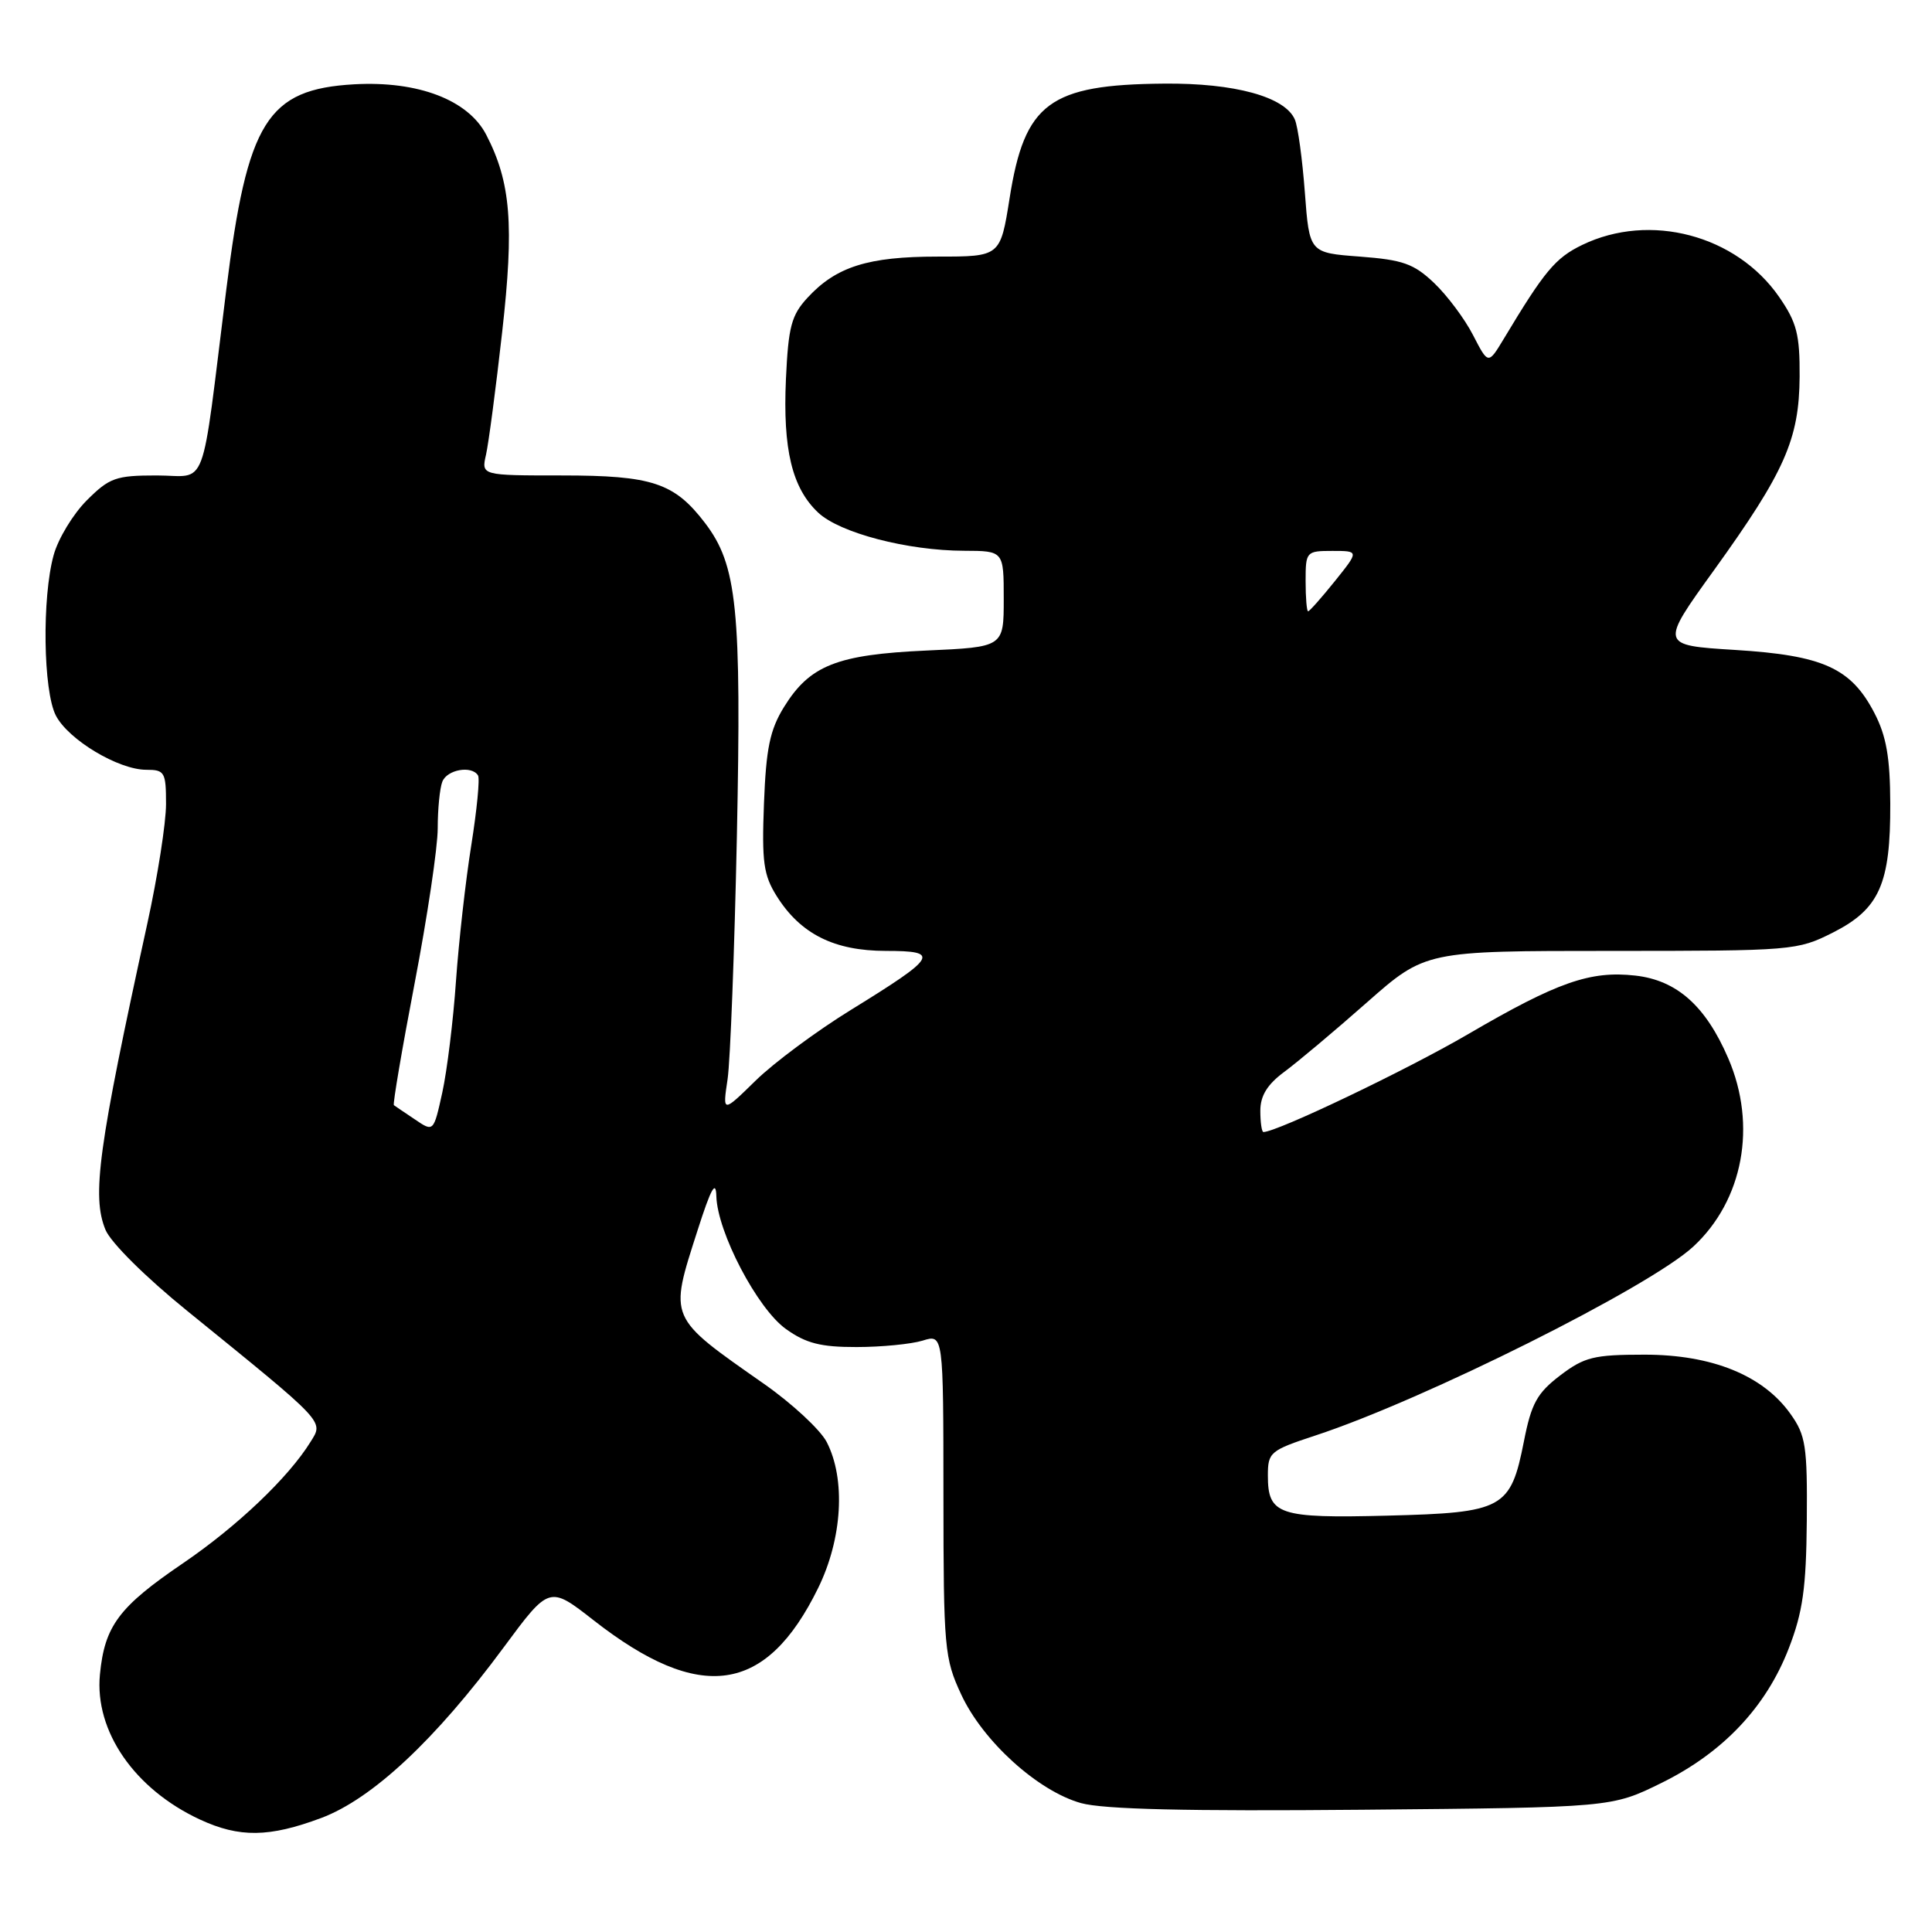 <?xml version="1.0" encoding="UTF-8" standalone="no"?>
<!DOCTYPE svg PUBLIC "-//W3C//DTD SVG 1.1//EN" "http://www.w3.org/Graphics/SVG/1.1/DTD/svg11.dtd" >
<svg xmlns="http://www.w3.org/2000/svg" xmlns:xlink="http://www.w3.org/1999/xlink" version="1.1" viewBox="0 0 256 256">
 <g >
 <path fill="currentColor"
d=" M 42.57 240.89 C 49.32 238.36 57.70 230.53 66.73 218.30 C 72.79 210.11 72.79 210.11 78.65 214.69 C 92.79 225.74 101.52 224.49 108.41 210.42 C 111.62 203.87 112.08 195.99 109.54 191.07 C 108.69 189.44 104.96 185.98 101.25 183.38 C 88.46 174.42 88.64 174.85 92.44 163.00 C 94.21 157.47 94.86 156.29 94.92 158.50 C 95.05 163.27 100.36 173.41 104.14 176.10 C 106.79 178.00 108.76 178.50 113.50 178.49 C 116.80 178.49 120.74 178.10 122.25 177.64 C 125.00 176.78 125.00 176.78 125.01 198.14 C 125.02 218.44 125.14 219.75 127.37 224.54 C 130.25 230.74 137.54 237.33 143.24 238.92 C 146.23 239.75 157.33 240.01 180.52 239.80 C 213.55 239.50 213.55 239.50 220.15 236.25 C 228.30 232.24 234.01 226.20 237.02 218.42 C 238.88 213.62 239.33 210.43 239.41 201.50 C 239.49 191.60 239.27 190.18 237.24 187.34 C 233.61 182.24 226.85 179.50 217.92 179.50 C 211.19 179.50 209.94 179.81 206.72 182.26 C 203.67 184.59 202.91 185.97 201.93 190.97 C 200.16 199.93 199.23 200.44 183.85 200.83 C 169.42 201.20 168.00 200.72 168.00 195.52 C 168.00 192.43 168.29 192.19 174.27 190.22 C 188.67 185.50 218.62 170.52 224.38 165.17 C 230.99 159.04 232.83 149.12 229.01 140.25 C 226.02 133.29 222.20 129.89 216.69 129.27 C 210.72 128.60 206.37 130.12 194.50 137.05 C 186.40 141.78 169.20 150.00 167.41 150.00 C 167.19 150.00 167.00 148.73 167.00 147.19 C 167.00 145.19 167.92 143.70 170.17 142.03 C 171.92 140.74 176.84 136.61 181.11 132.84 C 188.87 126.00 188.87 126.00 213.47 126.00 C 237.57 126.00 238.16 125.95 242.89 123.56 C 249.04 120.44 250.51 117.12 250.47 106.48 C 250.45 100.38 249.95 97.52 248.37 94.48 C 245.28 88.52 241.58 86.84 229.91 86.12 C 219.94 85.50 219.94 85.50 227.13 75.53 C 236.50 62.51 238.40 58.21 238.46 49.92 C 238.49 44.32 238.09 42.74 235.74 39.34 C 230.06 31.14 218.62 28.12 209.66 32.45 C 206.09 34.18 204.66 35.90 199.25 44.91 C 197.20 48.31 197.20 48.31 195.19 44.41 C 194.09 42.26 191.76 39.15 190.03 37.50 C 187.34 34.94 185.88 34.43 180.19 34.00 C 173.50 33.50 173.50 33.50 172.90 25.50 C 172.57 21.10 171.98 16.75 171.57 15.83 C 170.27 12.82 163.59 10.99 154.23 11.08 C 139.05 11.21 135.77 13.64 133.78 26.25 C 132.55 34.00 132.55 34.00 124.24 34.00 C 115.02 34.00 110.80 35.33 107.00 39.45 C 104.86 41.77 104.46 43.29 104.14 50.23 C 103.72 59.56 104.95 64.67 108.42 67.93 C 111.28 70.62 120.25 72.96 127.75 72.98 C 133.00 73.00 133.00 73.00 133.00 79.37 C 133.00 85.74 133.00 85.74 122.75 86.20 C 110.88 86.74 107.30 88.16 103.88 93.69 C 102.02 96.71 101.51 99.16 101.23 106.46 C 100.93 114.22 101.17 115.96 102.93 118.76 C 106.08 123.76 110.52 125.99 117.37 126.00 C 124.66 126.00 124.21 126.75 112.73 133.83 C 108.20 136.62 102.53 140.83 100.12 143.19 C 95.74 147.48 95.74 147.48 96.41 142.99 C 96.77 140.52 97.32 126.05 97.64 110.84 C 98.26 80.62 97.68 74.89 93.42 69.30 C 89.35 63.97 86.42 63.00 74.43 63.00 C 63.77 63.00 63.77 63.00 64.40 60.25 C 64.74 58.74 65.71 51.42 66.54 44.00 C 68.14 29.78 67.69 24.16 64.43 17.86 C 62.04 13.24 55.40 10.70 46.94 11.17 C 35.40 11.83 32.77 16.04 29.99 38.33 C 26.55 65.88 27.63 63.00 20.76 63.00 C 15.35 63.00 14.50 63.30 11.50 66.30 C 9.69 68.11 7.71 71.37 7.11 73.55 C 5.55 79.18 5.72 91.55 7.40 94.81 C 9.06 98.02 15.69 102.00 19.39 102.00 C 21.82 102.00 22.00 102.31 22.00 106.54 C 22.00 109.03 20.89 116.12 19.54 122.29 C 13.01 152.14 12.14 158.50 13.98 162.96 C 14.69 164.66 19.31 169.25 24.82 173.71 C 43.29 188.70 42.89 188.26 41.15 191.05 C 38.22 195.79 31.42 202.25 24.26 207.13 C 15.74 212.92 13.86 215.44 13.24 221.89 C 12.52 229.39 17.82 237.07 26.50 241.10 C 31.72 243.52 35.67 243.47 42.57 240.89 Z  M 54.98 148.33 C 53.61 147.42 52.36 146.56 52.19 146.44 C 52.03 146.32 53.26 139.05 54.94 130.29 C 56.62 121.53 58.00 112.29 58.00 109.76 C 58.00 107.23 58.27 104.45 58.61 103.58 C 59.23 101.97 62.51 101.39 63.34 102.75 C 63.60 103.16 63.19 107.32 62.45 111.98 C 61.70 116.65 60.79 124.75 60.42 129.98 C 60.06 135.22 59.24 141.86 58.61 144.75 C 57.45 150.01 57.45 150.01 54.98 148.33 Z  M 173.00 77.00 C 173.00 73.09 173.08 73.00 176.55 73.00 C 180.09 73.00 180.09 73.00 176.88 77.00 C 175.11 79.20 173.52 81.00 173.33 81.00 C 173.15 81.00 173.00 79.20 173.00 77.00 Z "/>
</g>
</svg>